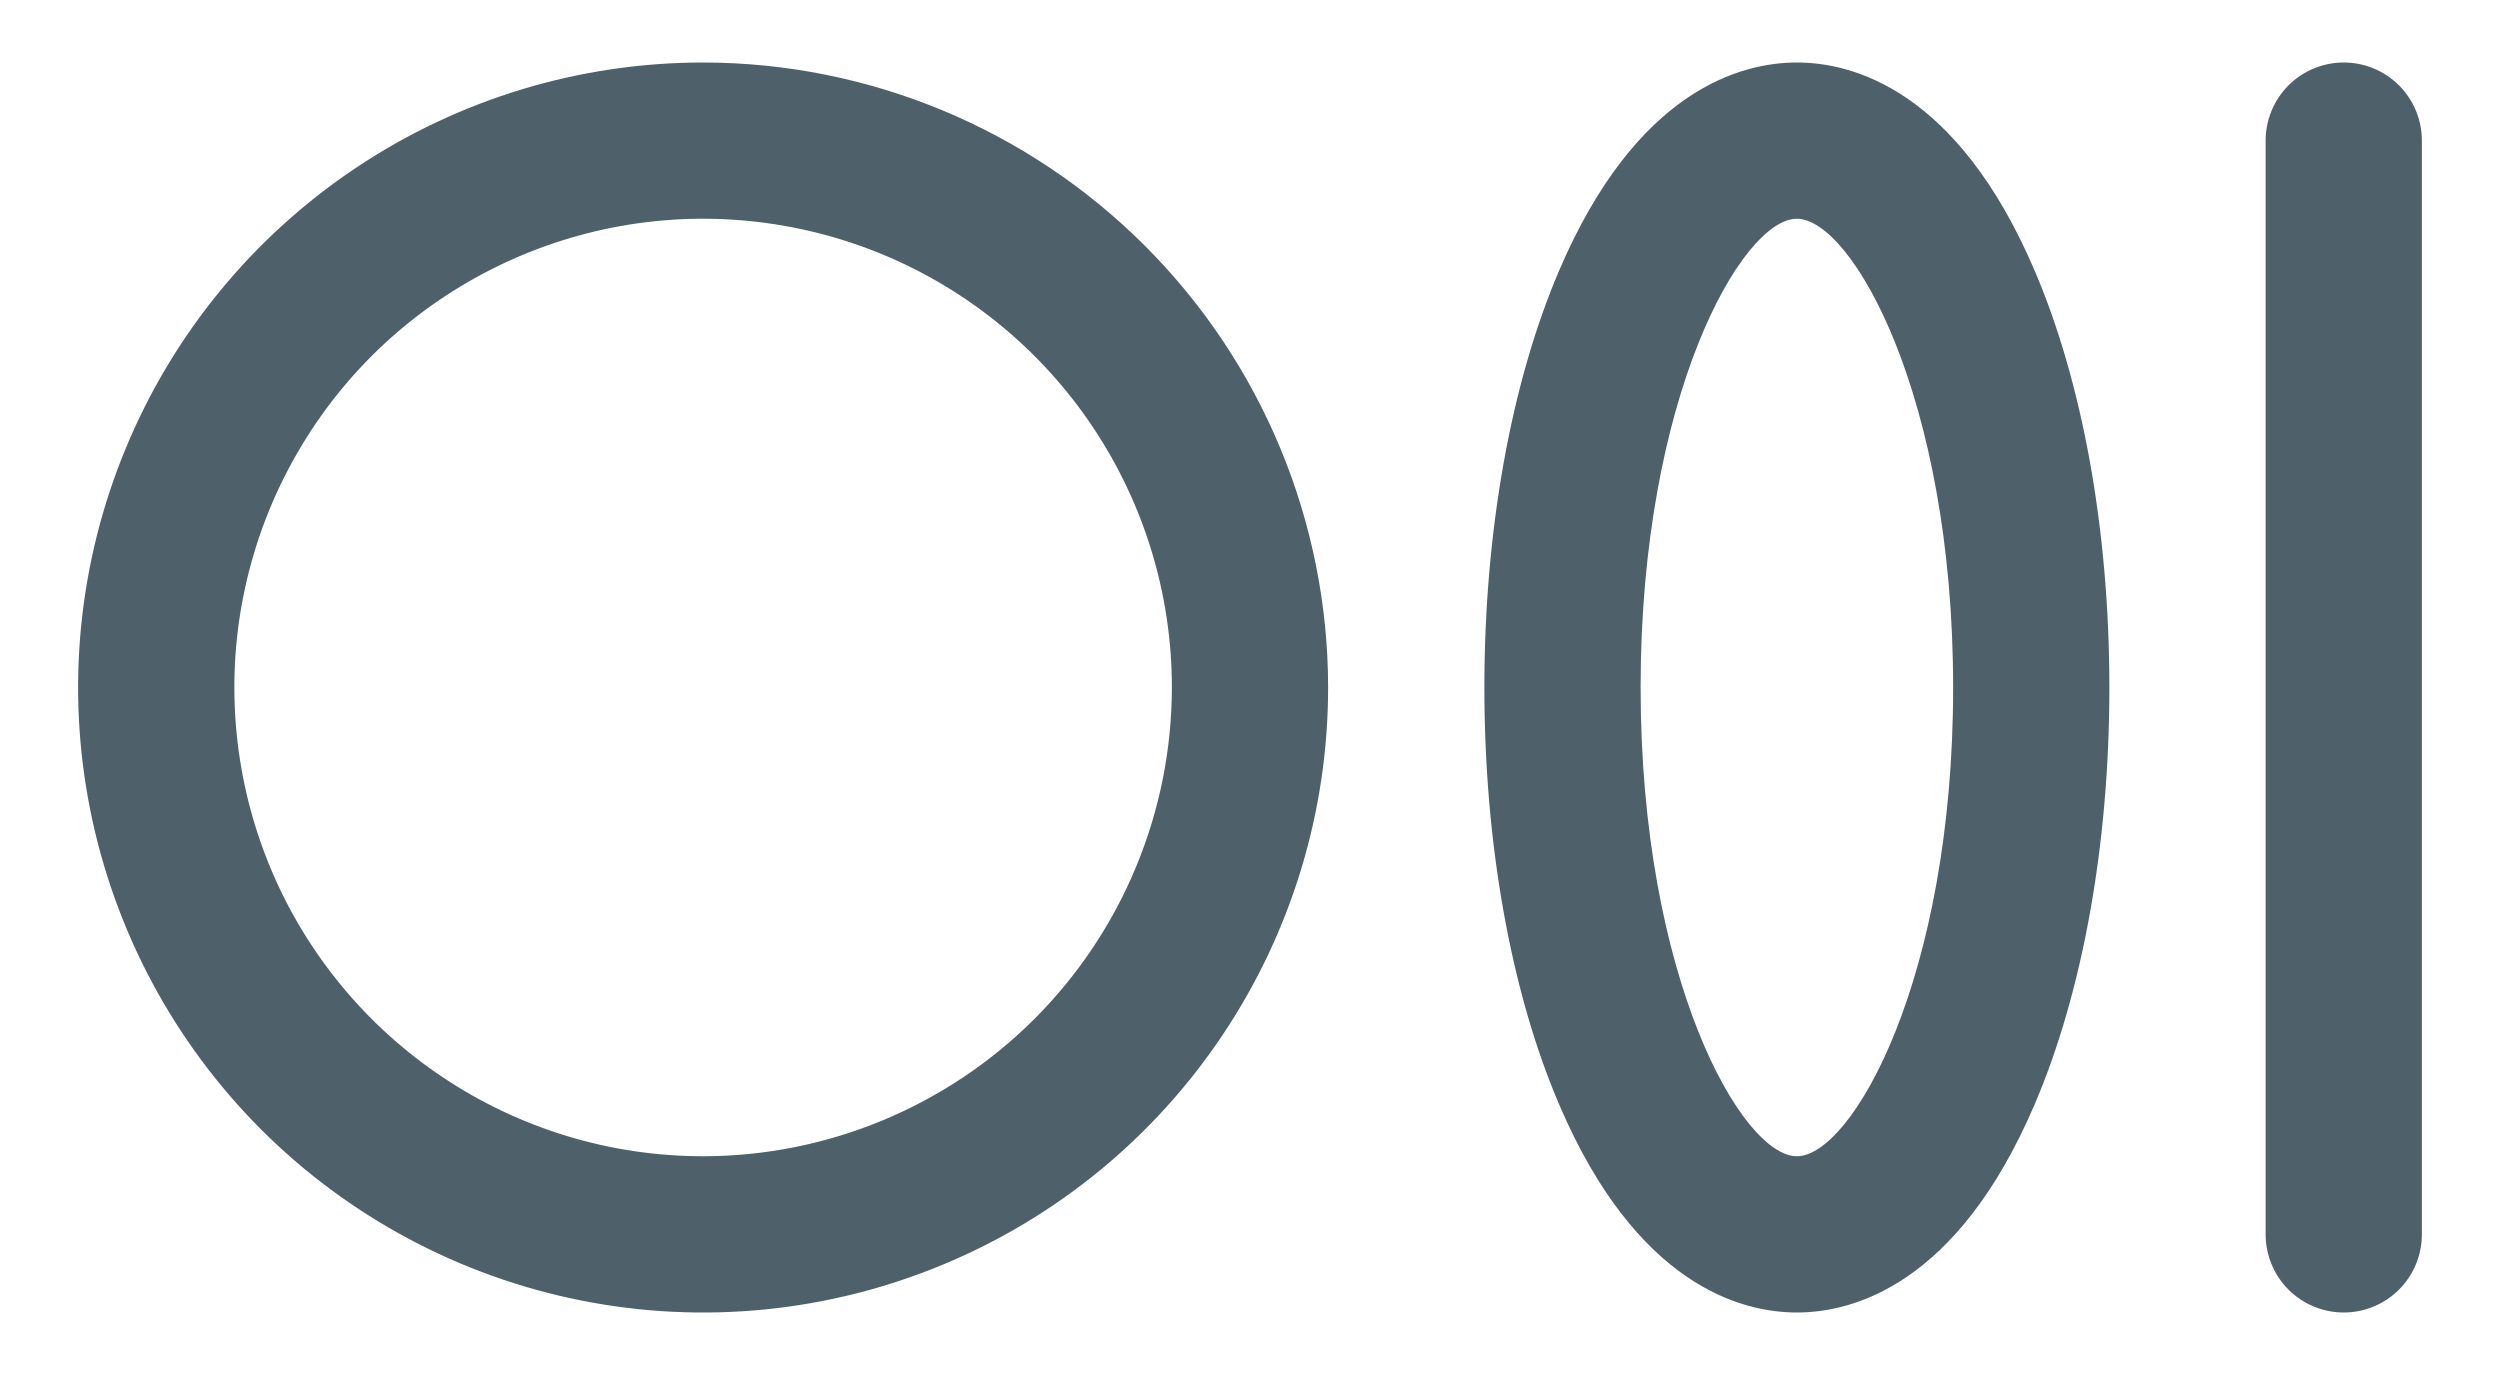 <svg width="20" height="11" viewBox="0 0 20 11" fill="none" xmlns="http://www.w3.org/2000/svg">
<path d="M5.625 0.5C4.636 0.5 3.669 0.793 2.847 1.343C2.025 1.892 1.384 2.673 1.006 3.587C0.627 4.5 0.528 5.506 0.721 6.475C0.914 7.445 1.39 8.336 2.089 9.036C2.789 9.735 3.68 10.211 4.65 10.404C5.619 10.597 6.625 10.498 7.538 10.119C8.452 9.741 9.233 9.1 9.782 8.278C10.332 7.456 10.625 6.489 10.625 5.5C10.624 4.174 10.096 2.903 9.159 1.966C8.222 1.029 6.951 0.501 5.625 0.5ZM5.625 9.25C4.883 9.25 4.158 9.03 3.542 8.618C2.925 8.206 2.444 7.62 2.16 6.935C1.877 6.25 1.802 5.496 1.947 4.768C2.092 4.041 2.449 3.373 2.973 2.848C3.498 2.324 4.166 1.967 4.893 1.822C5.621 1.677 6.375 1.752 7.06 2.035C7.745 2.319 8.331 2.8 8.743 3.417C9.155 4.033 9.375 4.758 9.375 5.5C9.374 6.494 8.979 7.447 8.276 8.151C7.572 8.854 6.619 9.249 5.625 9.25ZM14.375 0.5C13.931 0.5 13.094 0.716 12.475 2.16C12.088 3.062 11.875 4.25 11.875 5.5C11.875 6.75 12.088 7.938 12.475 8.84C13.094 10.284 13.931 10.5 14.375 10.5C14.819 10.5 15.656 10.284 16.275 8.84C16.662 7.938 16.875 6.75 16.875 5.5C16.875 4.25 16.662 3.062 16.275 2.16C15.656 0.716 14.819 0.5 14.375 0.5ZM14.375 9.25C13.934 9.25 13.125 7.827 13.125 5.5C13.125 3.173 13.934 1.75 14.375 1.75C14.816 1.75 15.625 3.173 15.625 5.5C15.625 7.827 14.816 9.25 14.375 9.25ZM19.375 1.125V9.875C19.375 10.041 19.309 10.2 19.192 10.317C19.075 10.434 18.916 10.5 18.75 10.5C18.584 10.5 18.425 10.434 18.308 10.317C18.191 10.2 18.125 10.041 18.125 9.875V1.125C18.125 0.959 18.191 0.8 18.308 0.683C18.425 0.566 18.584 0.5 18.75 0.5C18.916 0.5 19.075 0.566 19.192 0.683C19.309 0.8 19.375 0.959 19.375 1.125Z" fill="#4E616B"/>
</svg>
